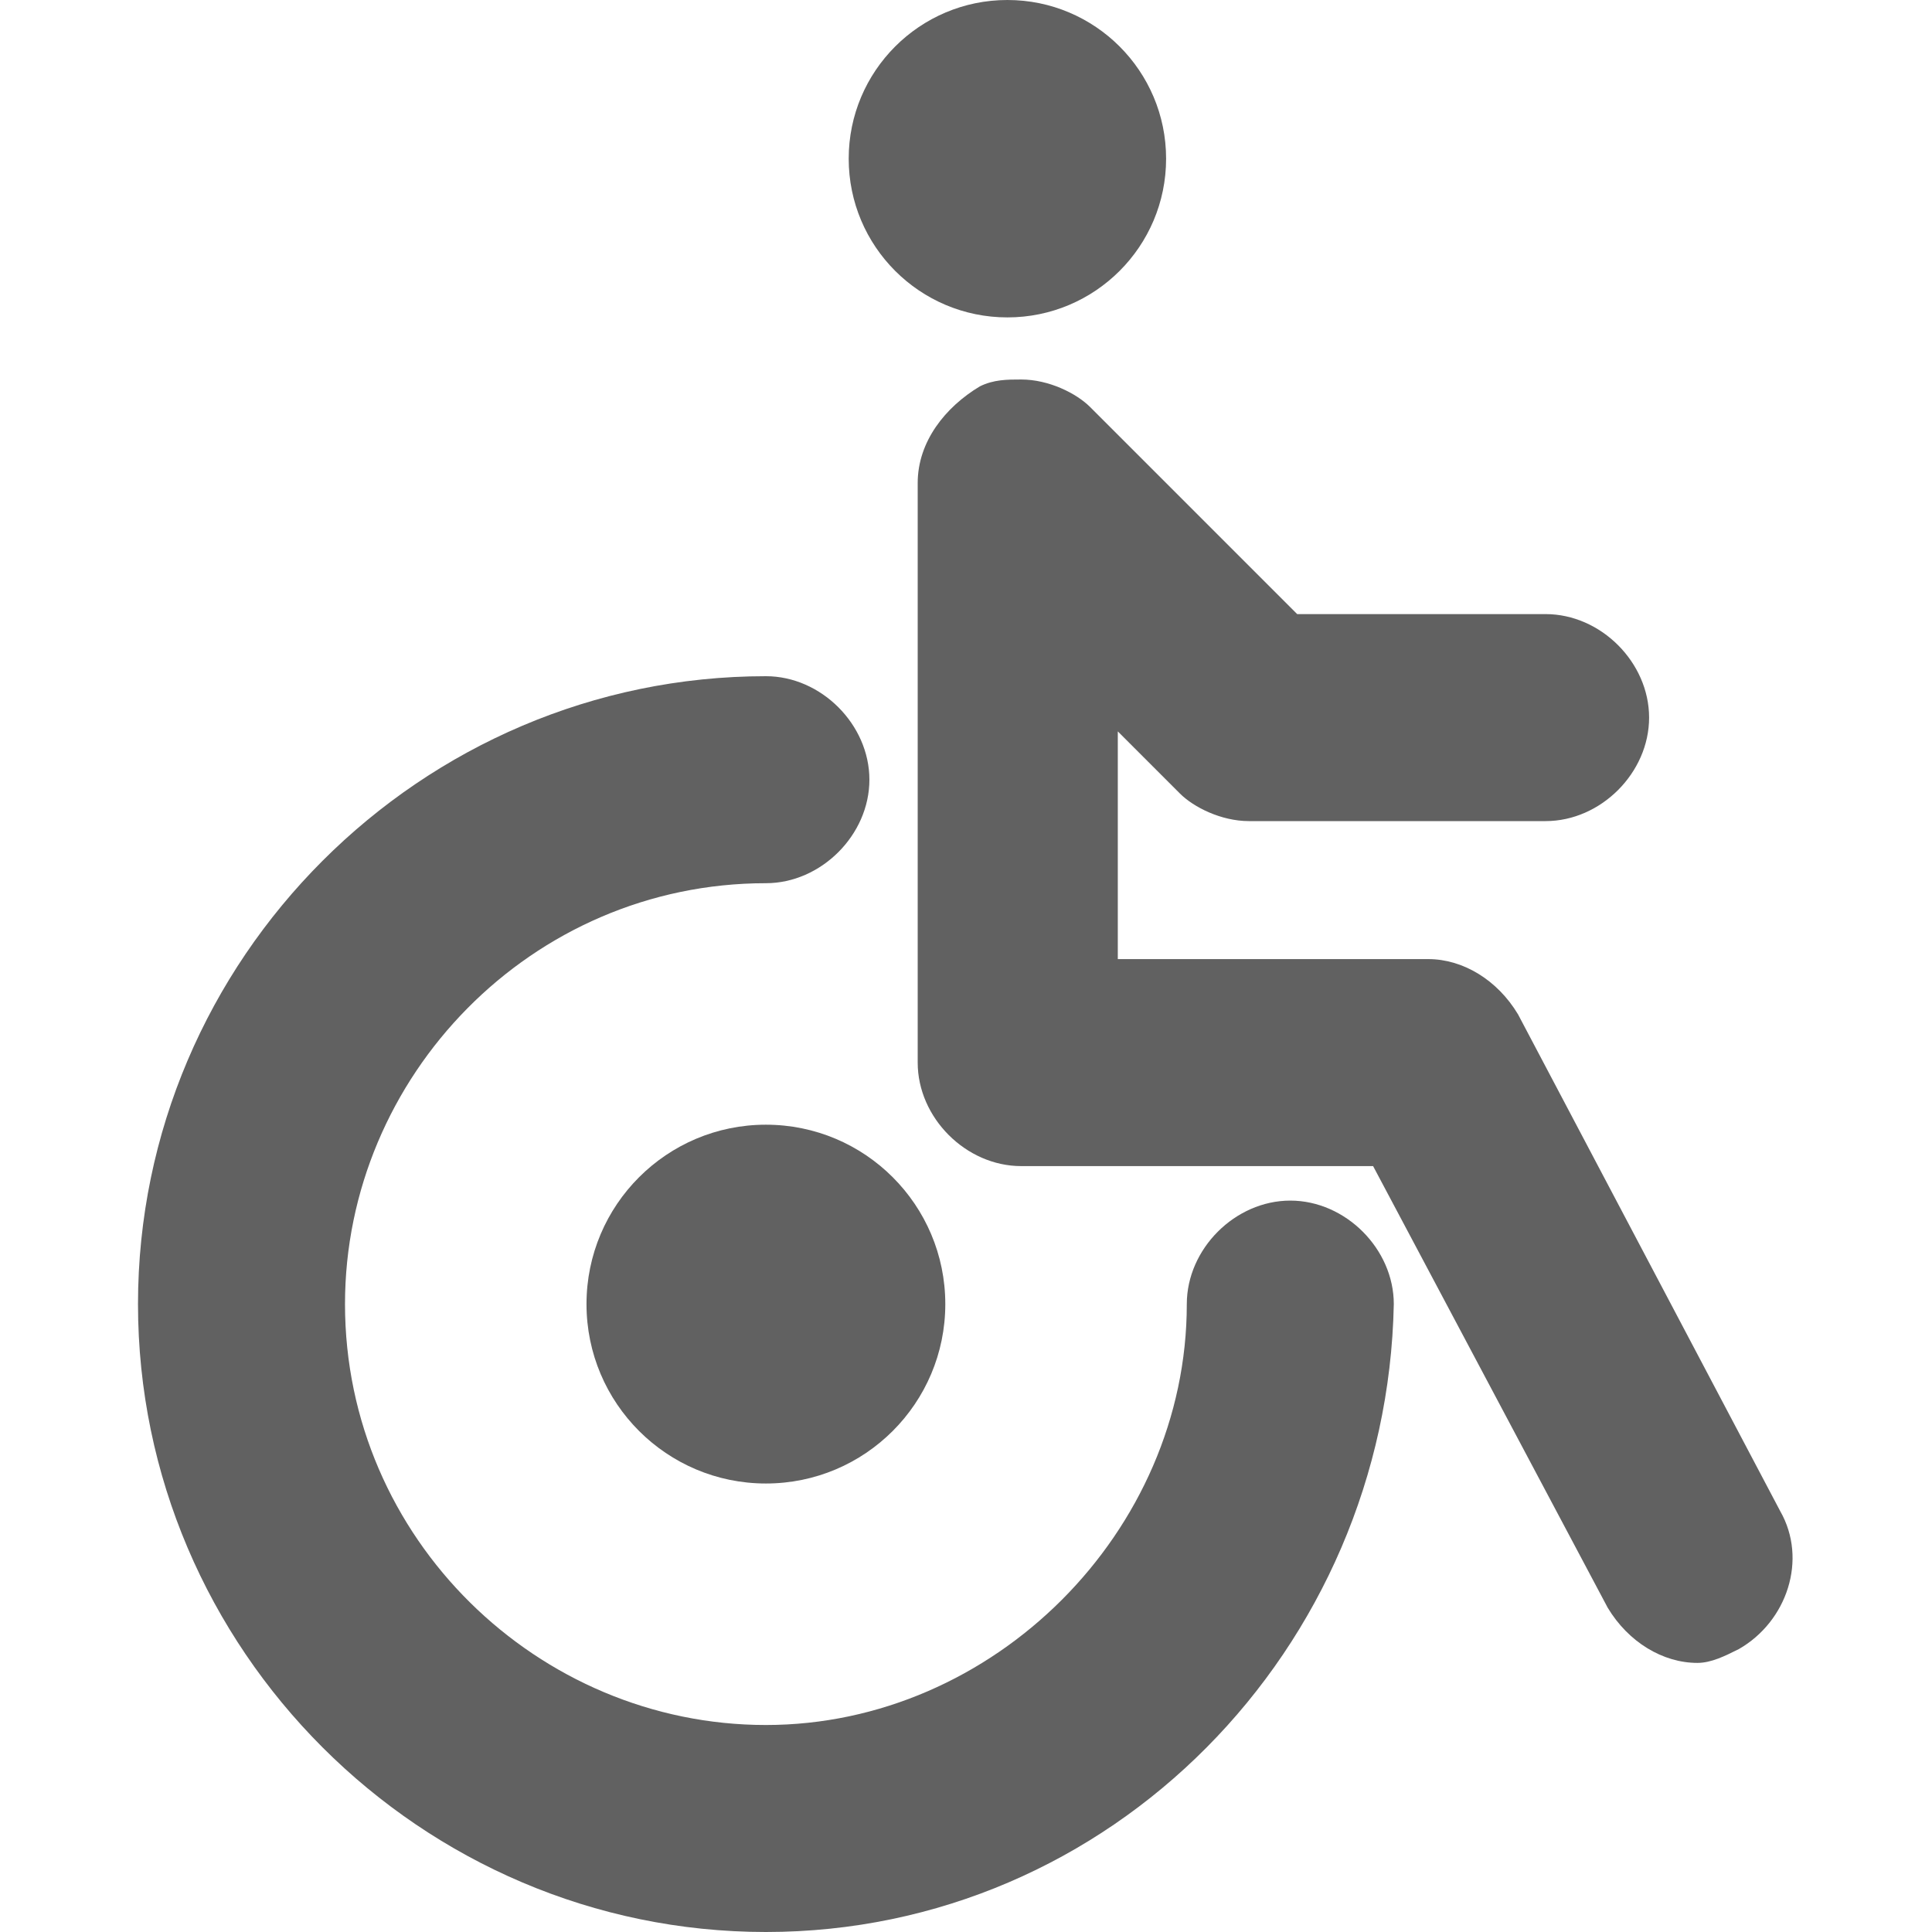 <svg width="28" height="28" viewBox="0 0 28 28" fill="none" xmlns="http://www.w3.org/2000/svg">
<path d="M14.6 4.6C15.87 4.6 16.9 3.57 16.9 2.3C16.9 1.03 15.87 0 14.6 0C13.33 0 12.3 1.03 12.3 2.3C12.3 3.57 13.33 4.6 14.6 4.6Z" fill="#616161"/>
<path d="M24.6 24.1C24.1 24.1 23.6 23.8 23.3 23.3L19.9 16.9H14.8C14 16.9 13.3 16.2 13.3 15.4V7C13.3 6.4 13.7 5.9 14.2 5.6C14.4 5.5 14.6 5.5 14.8 5.5C15.2 5.5 15.6 5.7 15.8 5.9L18.8 8.9H22.4C23.2 8.9 23.9 9.6 23.9 10.4C23.9 11.2 23.2 11.9 22.4 11.9H18.1C17.7 11.9 17.3 11.7 17.1 11.5L16.2 10.6V13.9H20.7C21.2 13.9 21.7 14.2 22 14.7L25.8 21.9C26.2 22.6 25.9 23.5 25.2 23.9C25 24 24.8 24.1 24.6 24.1Z" fill="#616161"/>
<path d="M11.1 28C6.1 28 2 23.9 2 18.9C2 13.9 6.1 9.8 11.1 9.8C11.9 9.8 12.6 10.5 12.6 11.3C12.6 12.1 11.9 12.8 11.1 12.8C7.7 12.8 5 15.6 5 18.9C5 22.3 7.8 25 11.1 25C14.4 25 17.2 22.2 17.2 18.9C17.2 18.1 17.9 17.4 18.7 17.4C19.5 17.4 20.2 18.1 20.2 18.9C20.1 23.9 16.1 28 11.1 28Z" fill="#616161"/>
<path d="M11.1 21.5C12.536 21.5 13.7 20.336 13.7 18.9C13.7 17.464 12.536 16.3 11.1 16.3C9.664 16.3 8.5 17.464 8.5 18.9C8.5 20.336 9.664 21.5 11.1 21.5Z" fill="#616161"/>
</svg>
